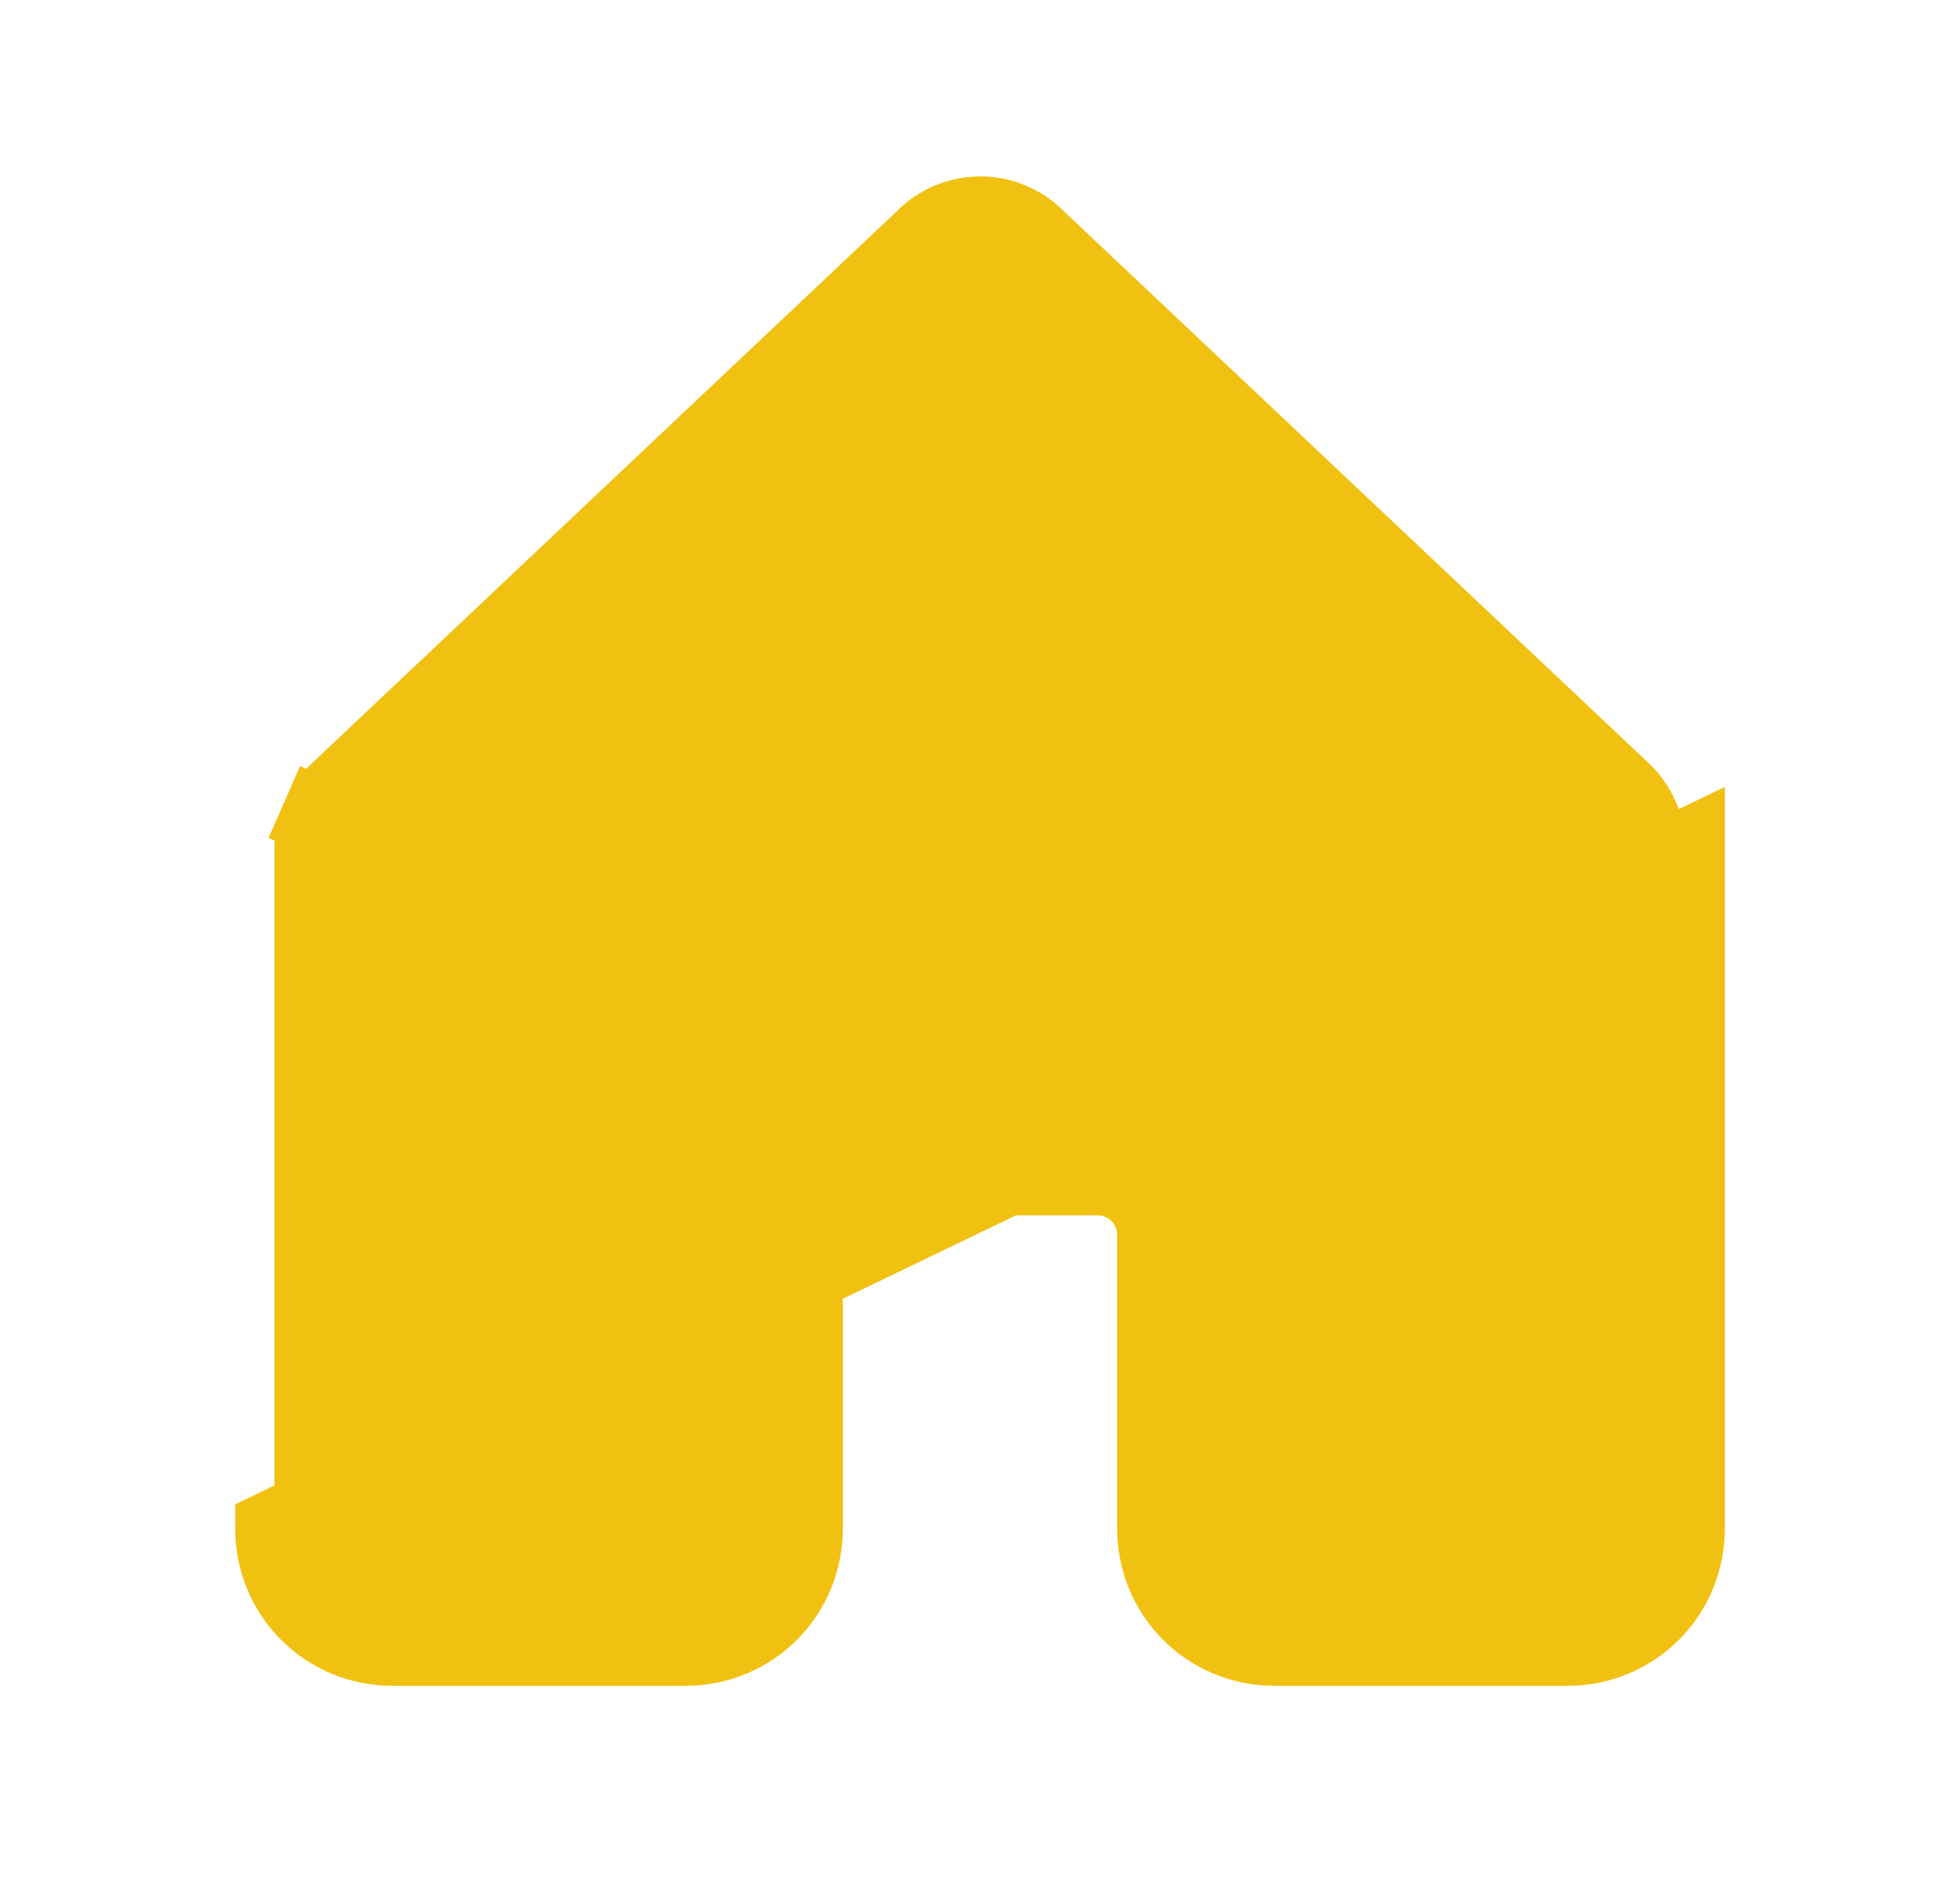 <svg xmlns="http://www.w3.org/2000/svg" width="25" height="24" viewBox="0 0 25 24" fill="none">
  <g clip-path="url(#clip0_1656_2884)">
    <path d="M21 10.829V10.831V19.498C21 19.764 20.895 20.018 20.707 20.206C20.52 20.393 20.265 20.498 20 20.498H16.25C15.985 20.498 15.73 20.393 15.543 20.206C15.355 20.018 15.25 19.764 15.25 19.498V15.748C15.25 15.417 15.118 15.099 14.884 14.864C14.649 14.63 14.332 14.498 14 14.498H11C10.668 14.498 10.351 14.63 10.116 14.864C9.882 15.099 9.75 15.417 9.75 15.748V19.498C9.75 19.764 9.645 20.018 9.457 20.206C9.27 20.393 9.015 20.498 8.75 20.498H5C4.735 20.498 4.48 20.393 4.293 20.206C4.105 20.018 4 19.764 4 19.498V10.831V10.831C4 10.693 4.029 10.556 4.084 10.429L3.626 10.228L4.084 10.429C4.14 10.302 4.221 10.189 4.323 10.095L4.323 10.095L4.328 10.091L11.828 3.014L11.833 3.009L11.838 3.004L11.839 3.003C12.022 2.84 12.259 2.75 12.504 2.75C12.748 2.75 12.983 2.839 13.166 3C13.172 3.006 13.178 3.012 13.185 3.018L20.681 10.091L20.683 10.092C20.783 10.187 20.864 10.3 20.918 10.427C20.973 10.554 21.001 10.691 21 10.829ZM21.5 10.831V19.498C21.5 19.896 21.342 20.278 21.061 20.559C20.779 20.84 20.398 20.998 20 20.998H16.25C15.852 20.998 15.471 20.84 15.189 20.559C14.908 20.278 14.75 19.896 14.75 19.498V15.748C14.75 15.55 14.671 15.359 14.53 15.218C14.39 15.077 14.199 14.998 14 14.998H11C10.801 14.998 10.61 15.077 10.47 15.218C10.329 15.359 10.25 15.55 10.25 15.748V19.498C10.25 19.896 10.092 20.278 9.811 20.559C9.529 20.84 9.148 20.998 8.75 20.998H5C4.602 20.998 4.221 20.84 3.939 20.559C3.658 20.278 3.5 19.896 3.5 19.498L21.5 10.831Z" fill="#F1C111" stroke="#F1C111"/>
  </g>
  <defs>
    <clipPath id="clip0_1656_2884">
      <rect width="24" height="24" fill="white" transform="translate(0.5)"/>
    </clipPath>
  </defs>
</svg>